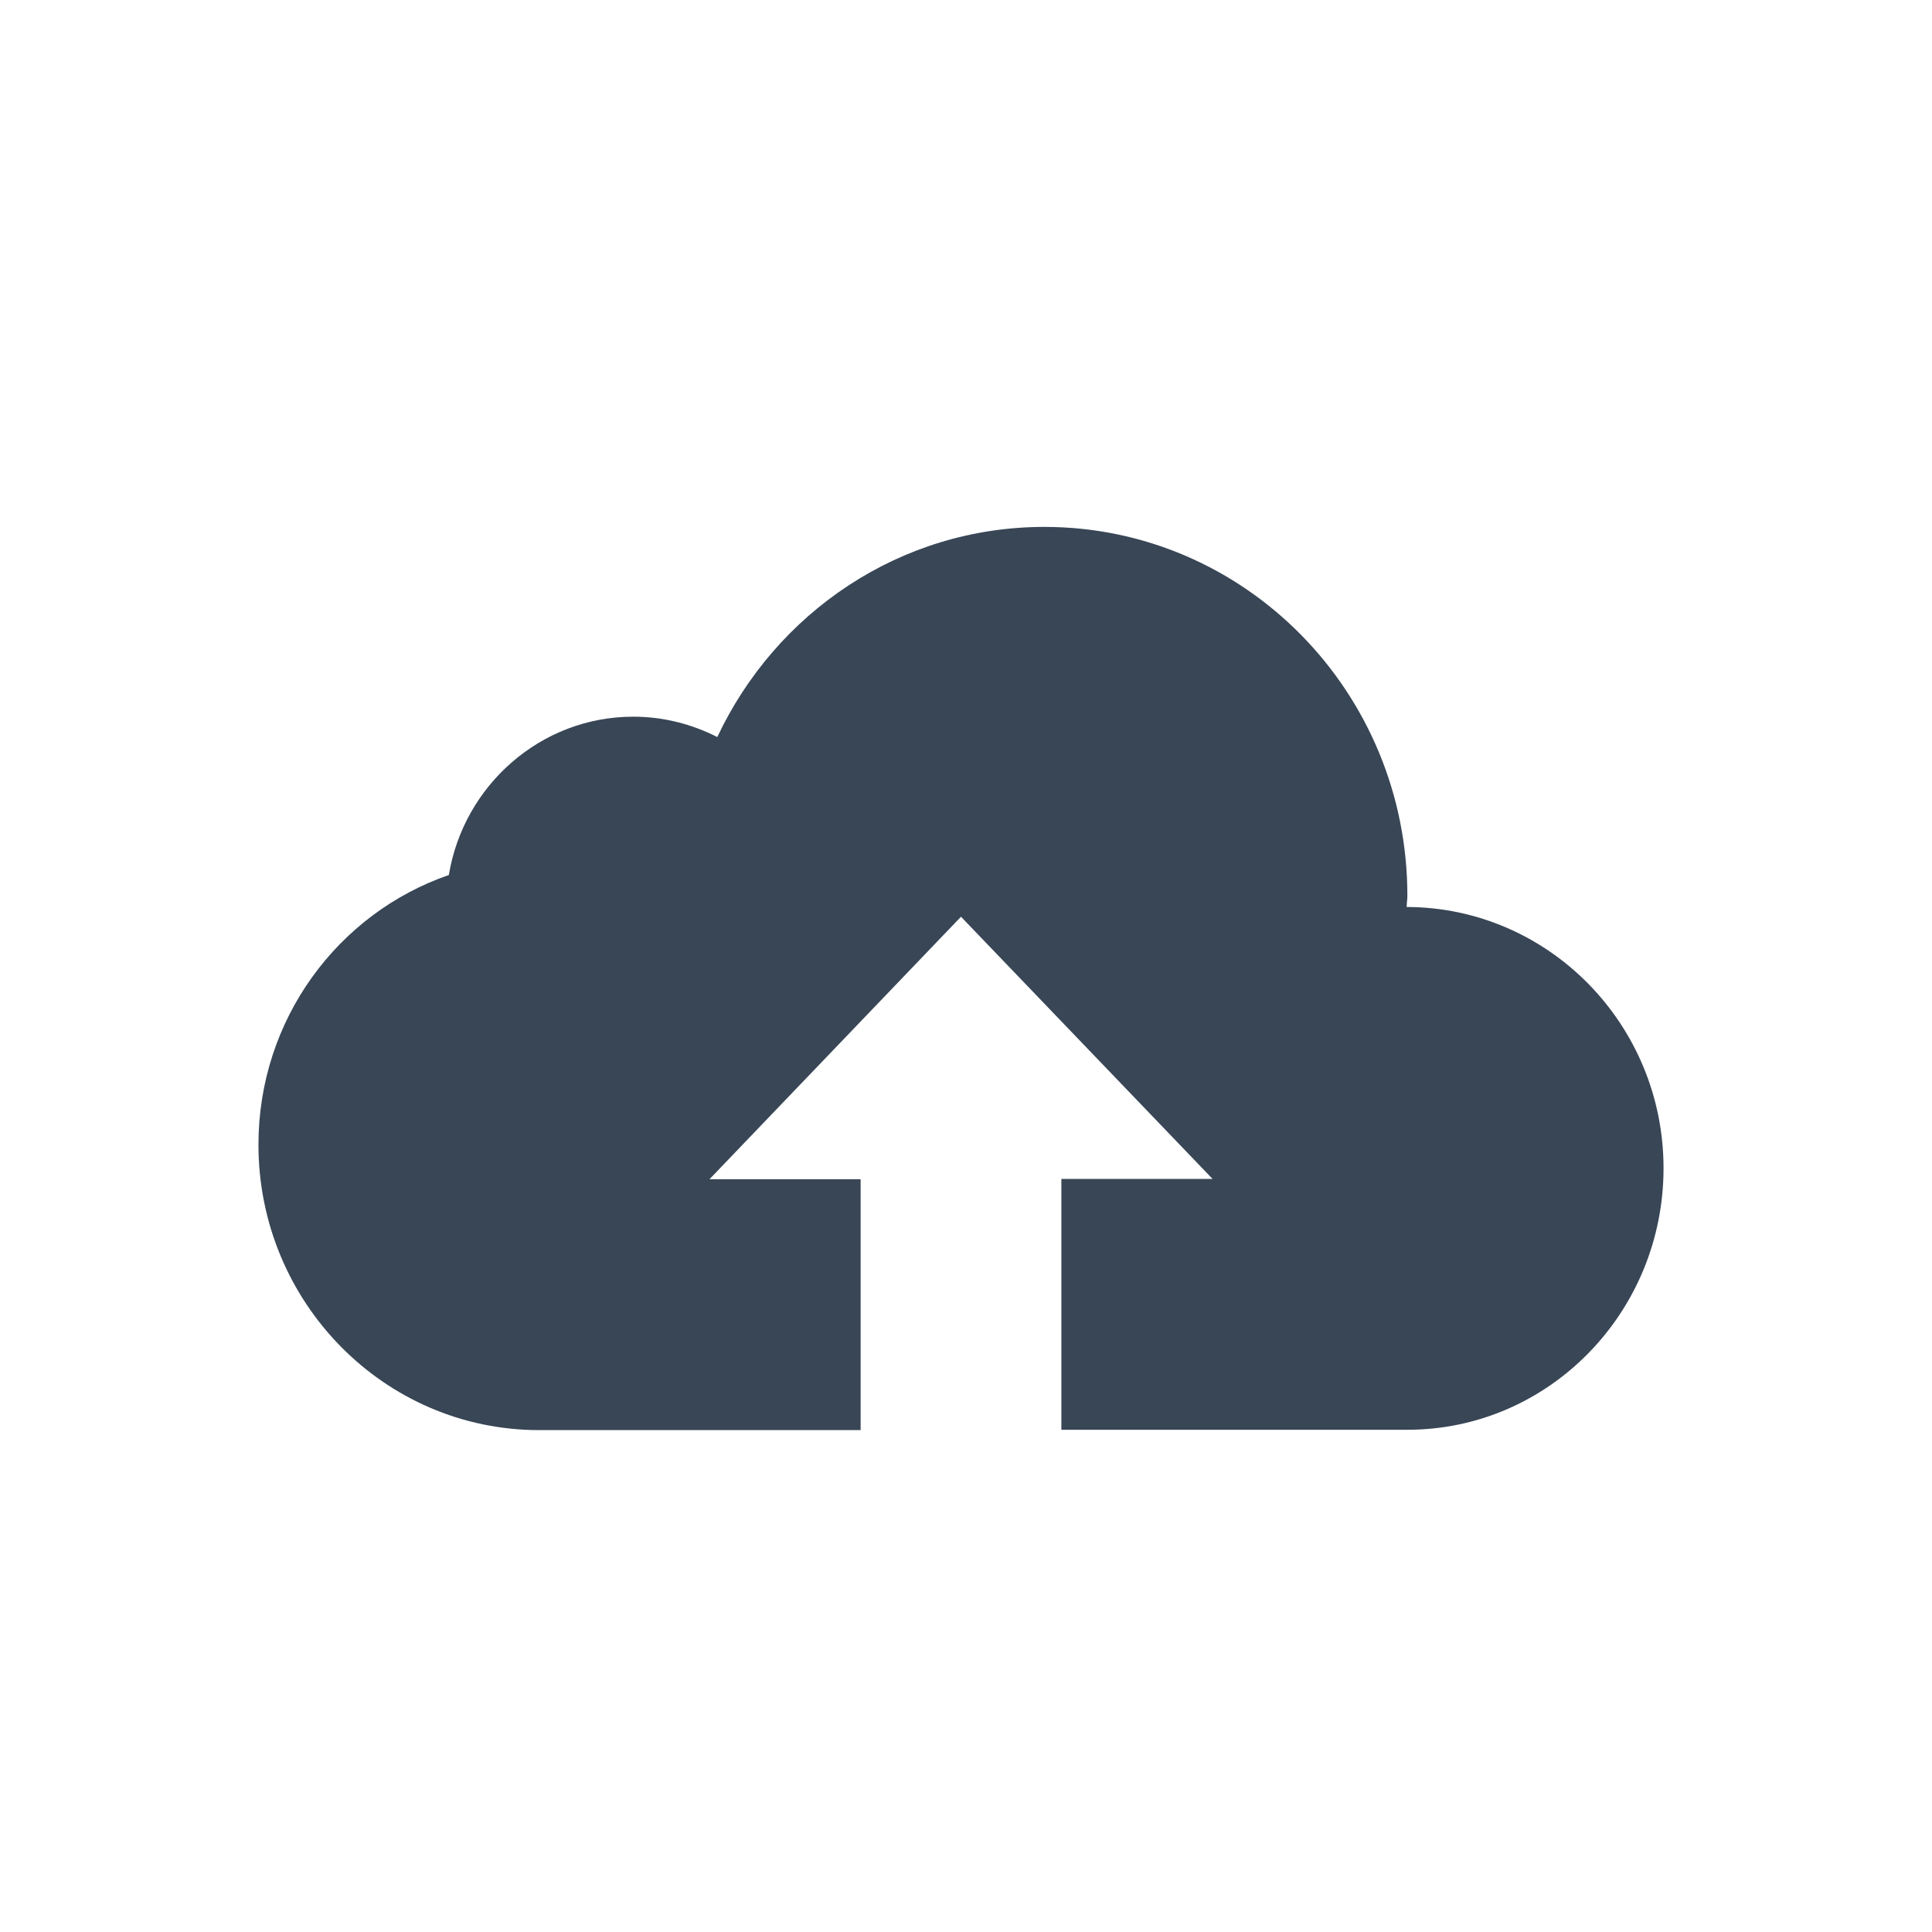 <svg width="22" height="22" viewBox="0 0 22 22" fill="none" xmlns="http://www.w3.org/2000/svg">
<path d="M16.018 10.328C16.018 10.285 16.026 10.243 16.026 10.2C16.026 7.878 14.175 6 11.893 6C10.247 6 8.833 6.979 8.168 8.393C7.879 8.246 7.554 8.161 7.211 8.161C6.158 8.161 5.279 8.943 5.111 9.964C3.847 10.4 2.943 11.61 2.943 13.035C2.943 14.828 4.375 16.285 6.14 16.285H9.8V13.428H8.079L10.943 10.439L13.808 13.425H12.086V16.281H16.026C17.64 16.281 18.943 14.942 18.943 13.303C18.943 11.664 17.633 10.332 16.018 10.328Z" fill="#384656"/>
</svg>
